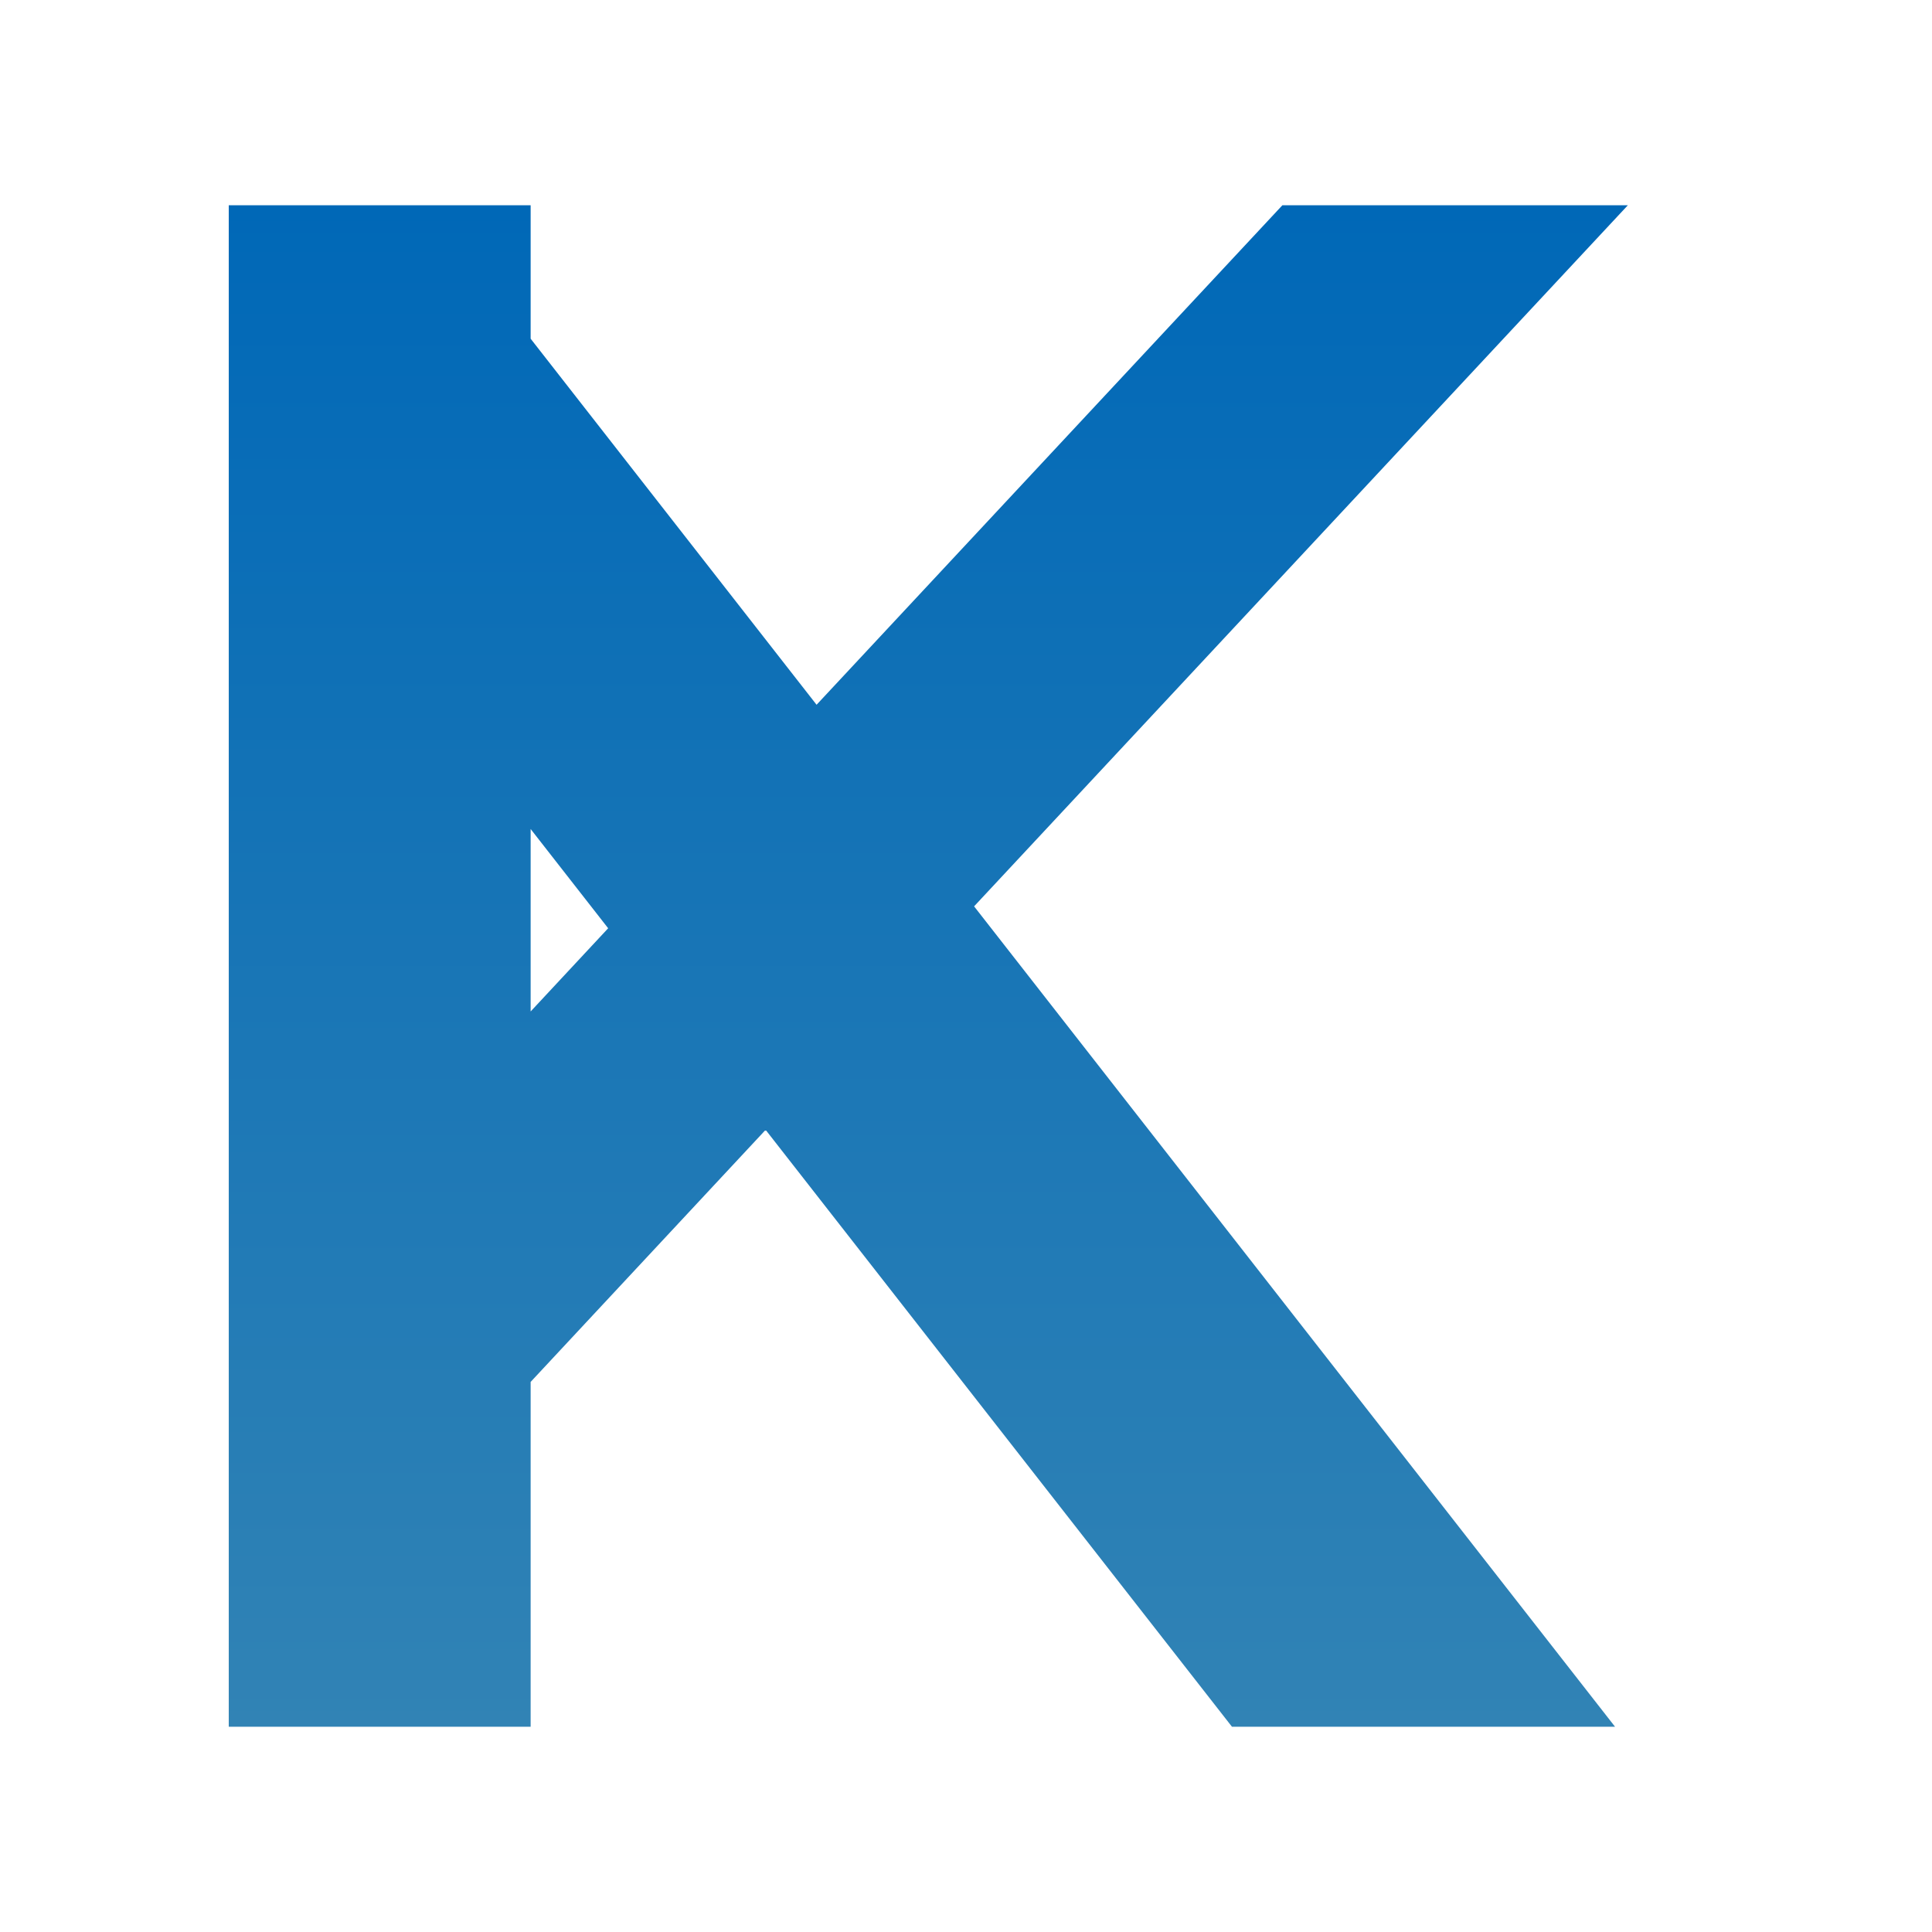 <svg xmlns="http://www.w3.org/2000/svg" xmlns:xlink="http://www.w3.org/1999/xlink" viewBox="0 0 32 32"><defs><style>.a{fill:none;}.b{fill:url(#a);}</style><linearGradient id="a" x1="15.375" y1="28.6" x2="15.375" y2="3.4" gradientUnits="userSpaceOnUse"><stop offset="0" stop-color="#3183b5"/><stop offset="1" stop-color="#0068b7"/></linearGradient></defs><rect class="a" width="32" height="32"/><path class="b" d="M26.962,3.4H21.24L13.525,11.673,8.789,5.61V3.4h-5V28.6h5V22.889L12.681,18.714l7.724,9.886h6.345L16.134,15.012ZM8.789,16.753V13.731L10.073,15.375Z"/></svg>
